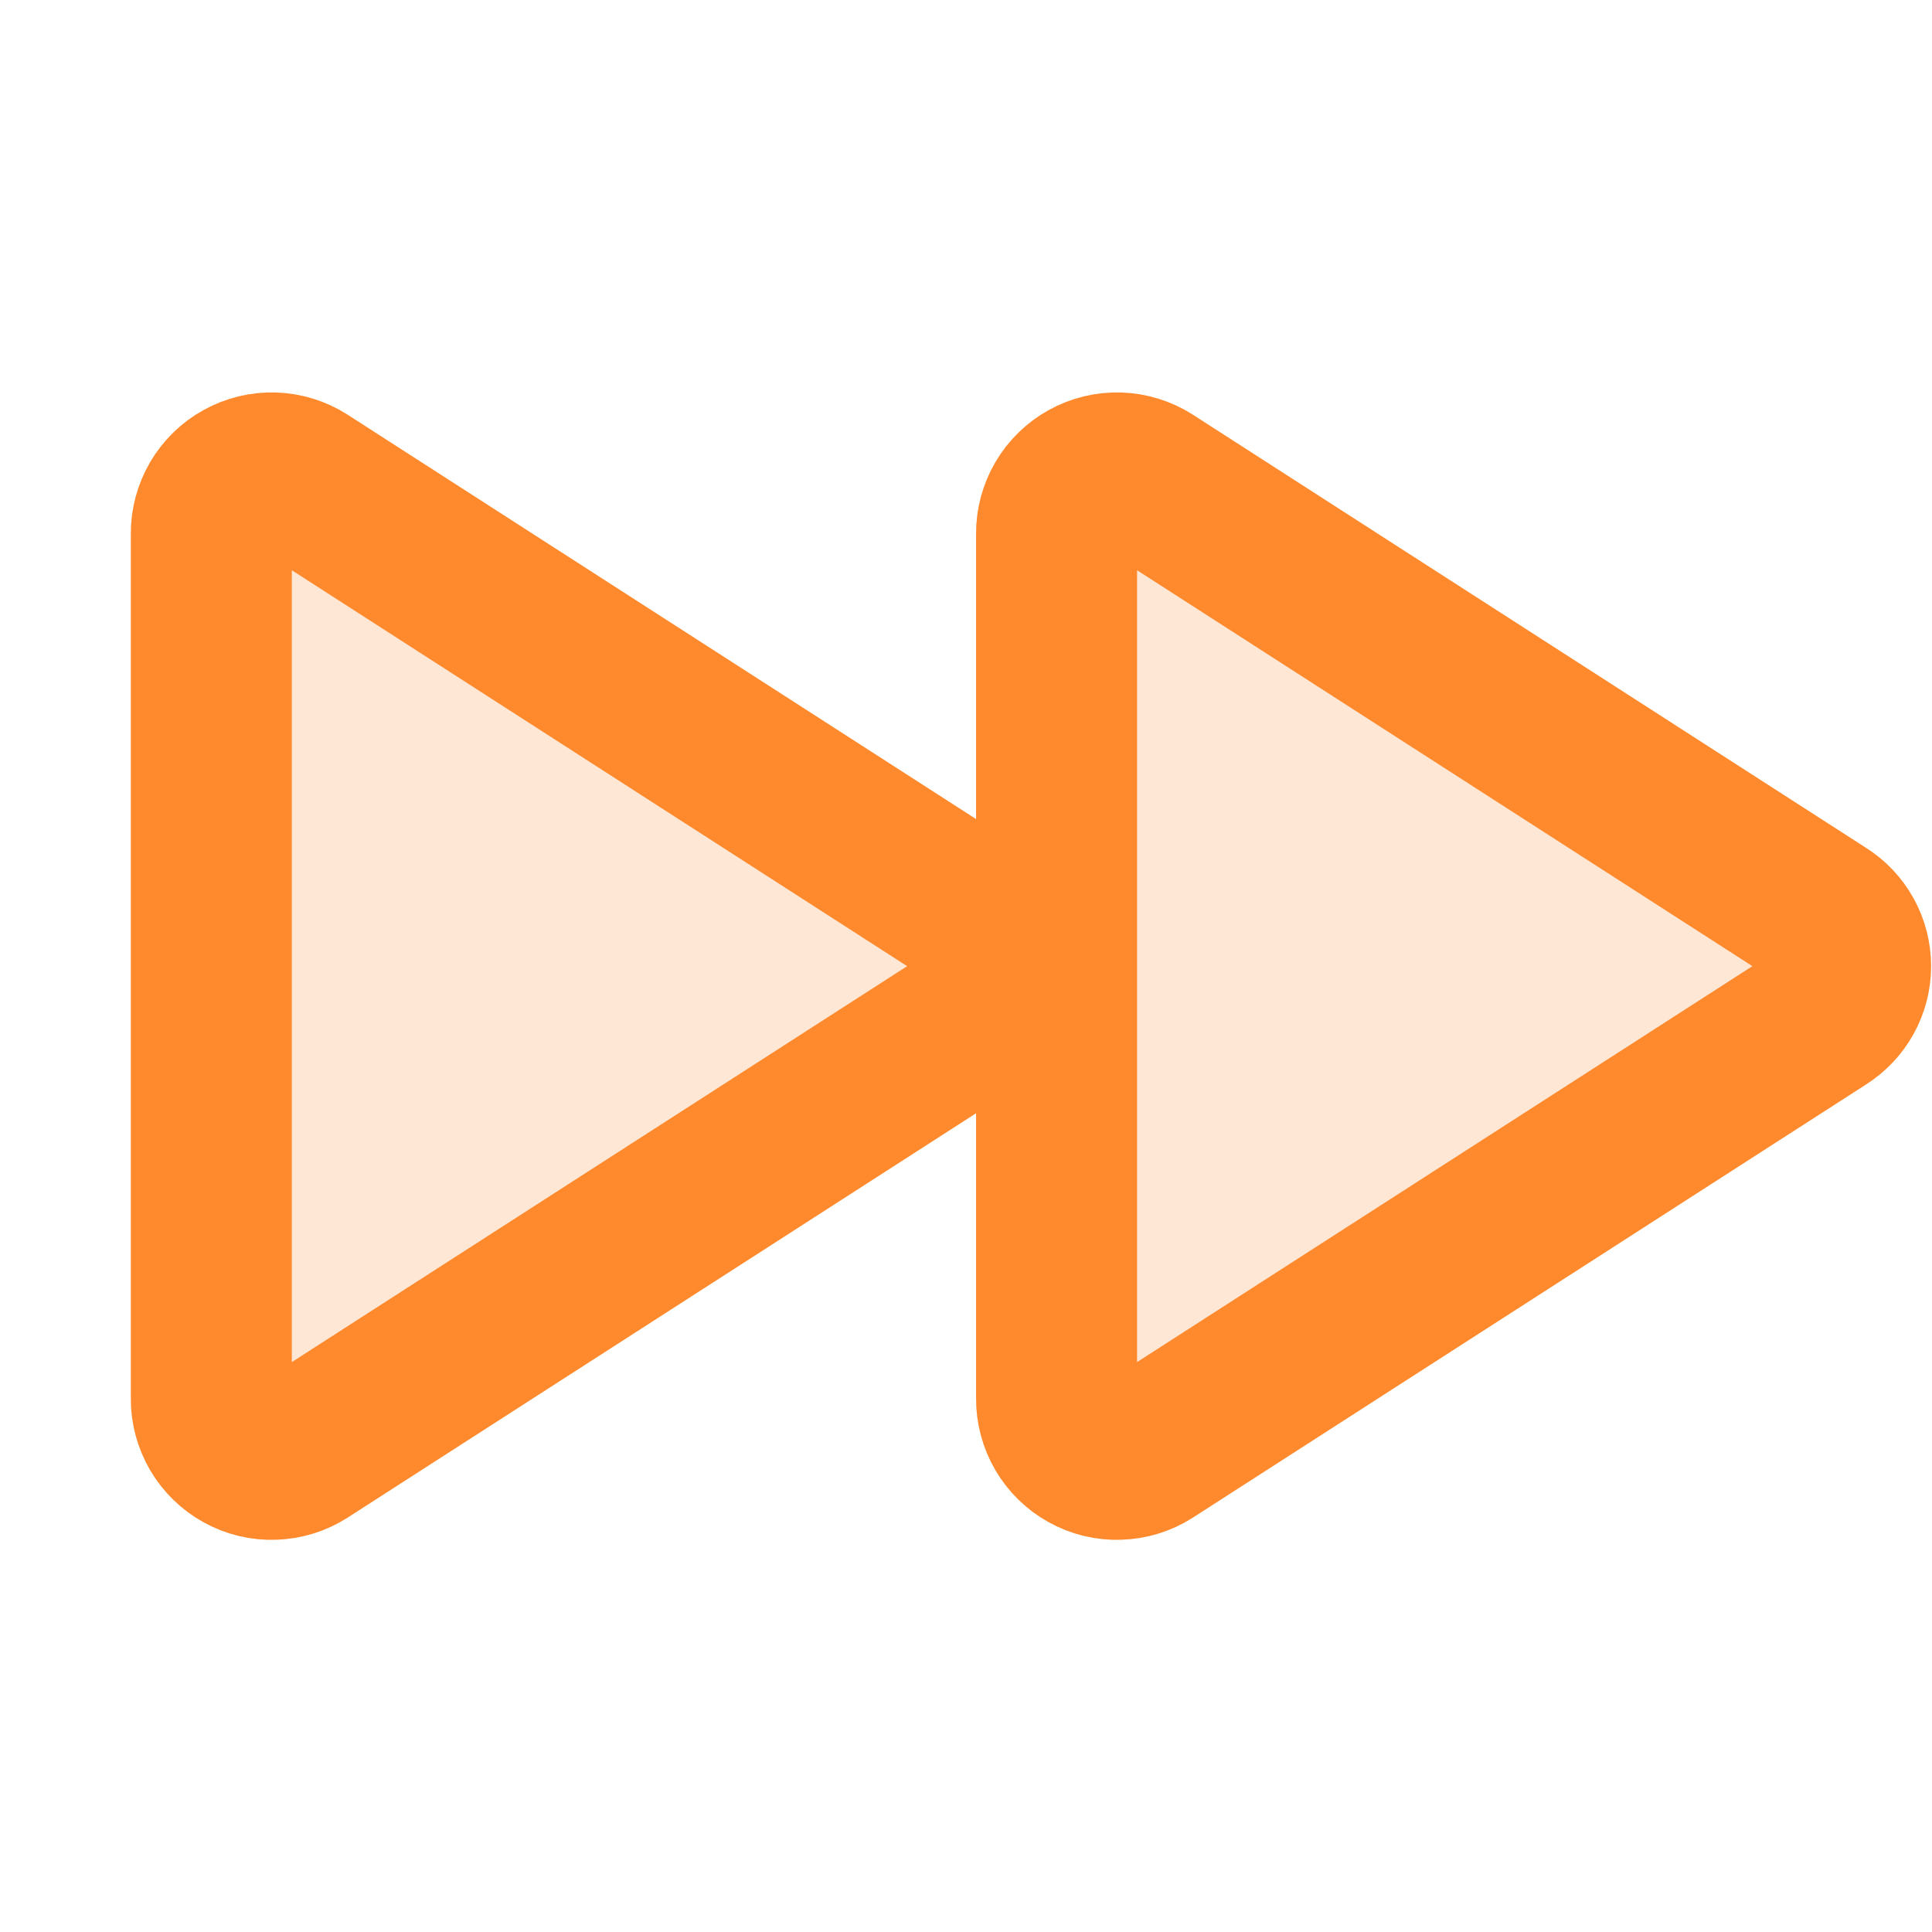 <svg width="24" height="24" viewBox="0 0 24 24" fill="none" xmlns="http://www.w3.org/2000/svg">
<path opacity="0.2" d="M22.641 11.374L14.278 5.993C14.164 5.92 14.033 5.88 13.898 5.875C13.764 5.871 13.63 5.903 13.512 5.969C13.394 6.034 13.296 6.13 13.228 6.246C13.16 6.363 13.124 6.495 13.125 6.63V17.374C13.124 17.509 13.16 17.641 13.228 17.758C13.296 17.874 13.394 17.97 13.512 18.035C13.63 18.101 13.764 18.133 13.898 18.128C14.033 18.124 14.164 18.084 14.278 18.011L22.641 12.63C22.747 12.563 22.835 12.471 22.896 12.361C22.957 12.251 22.989 12.128 22.989 12.002C22.989 11.876 22.957 11.753 22.896 11.643C22.835 11.533 22.747 11.44 22.641 11.374ZM12.141 11.374L3.778 5.993C3.664 5.92 3.533 5.88 3.398 5.875C3.264 5.871 3.13 5.903 3.012 5.969C2.894 6.034 2.796 6.13 2.728 6.246C2.66 6.363 2.624 6.495 2.625 6.63V17.374C2.624 17.509 2.66 17.641 2.728 17.758C2.796 17.874 2.894 17.97 3.012 18.035C3.13 18.101 3.264 18.133 3.398 18.128C3.533 18.124 3.664 18.084 3.778 18.011L12.141 12.63C12.247 12.563 12.335 12.471 12.396 12.361C12.457 12.251 12.489 12.128 12.489 12.002C12.489 11.876 12.457 11.753 12.396 11.643C12.335 11.533 12.247 11.44 12.141 11.374Z" fill="#FF8A2E"/>
<path d="M22.641 11.374L14.278 5.993C14.164 5.92 14.033 5.88 13.898 5.875C13.764 5.871 13.63 5.903 13.512 5.969C13.394 6.034 13.296 6.13 13.228 6.246C13.16 6.363 13.124 6.495 13.125 6.63V17.374C13.124 17.509 13.16 17.641 13.228 17.758C13.296 17.874 13.394 17.97 13.512 18.035C13.63 18.101 13.764 18.133 13.898 18.128C14.033 18.124 14.164 18.084 14.278 18.011L22.641 12.63C22.747 12.563 22.835 12.471 22.896 12.361C22.957 12.251 22.989 12.128 22.989 12.002C22.989 11.876 22.957 11.753 22.896 11.643C22.835 11.533 22.747 11.44 22.641 11.374ZM12.141 11.374L3.778 5.993C3.664 5.92 3.533 5.88 3.398 5.875C3.264 5.871 3.13 5.903 3.012 5.969C2.894 6.034 2.796 6.13 2.728 6.246C2.66 6.363 2.624 6.495 2.625 6.63V17.374C2.624 17.509 2.66 17.641 2.728 17.758C2.796 17.874 2.894 17.97 3.012 18.035C3.13 18.101 3.264 18.133 3.398 18.128C3.533 18.124 3.664 18.084 3.778 18.011L12.141 12.63C12.247 12.563 12.335 12.471 12.396 12.361C12.457 12.251 12.489 12.128 12.489 12.002C12.489 11.876 12.457 11.753 12.396 11.643C12.335 11.533 12.247 11.44 12.141 11.374Z" stroke="#FF8A2E" stroke-width="2" stroke-linecap="round" stroke-linejoin="round"/>
</svg>
